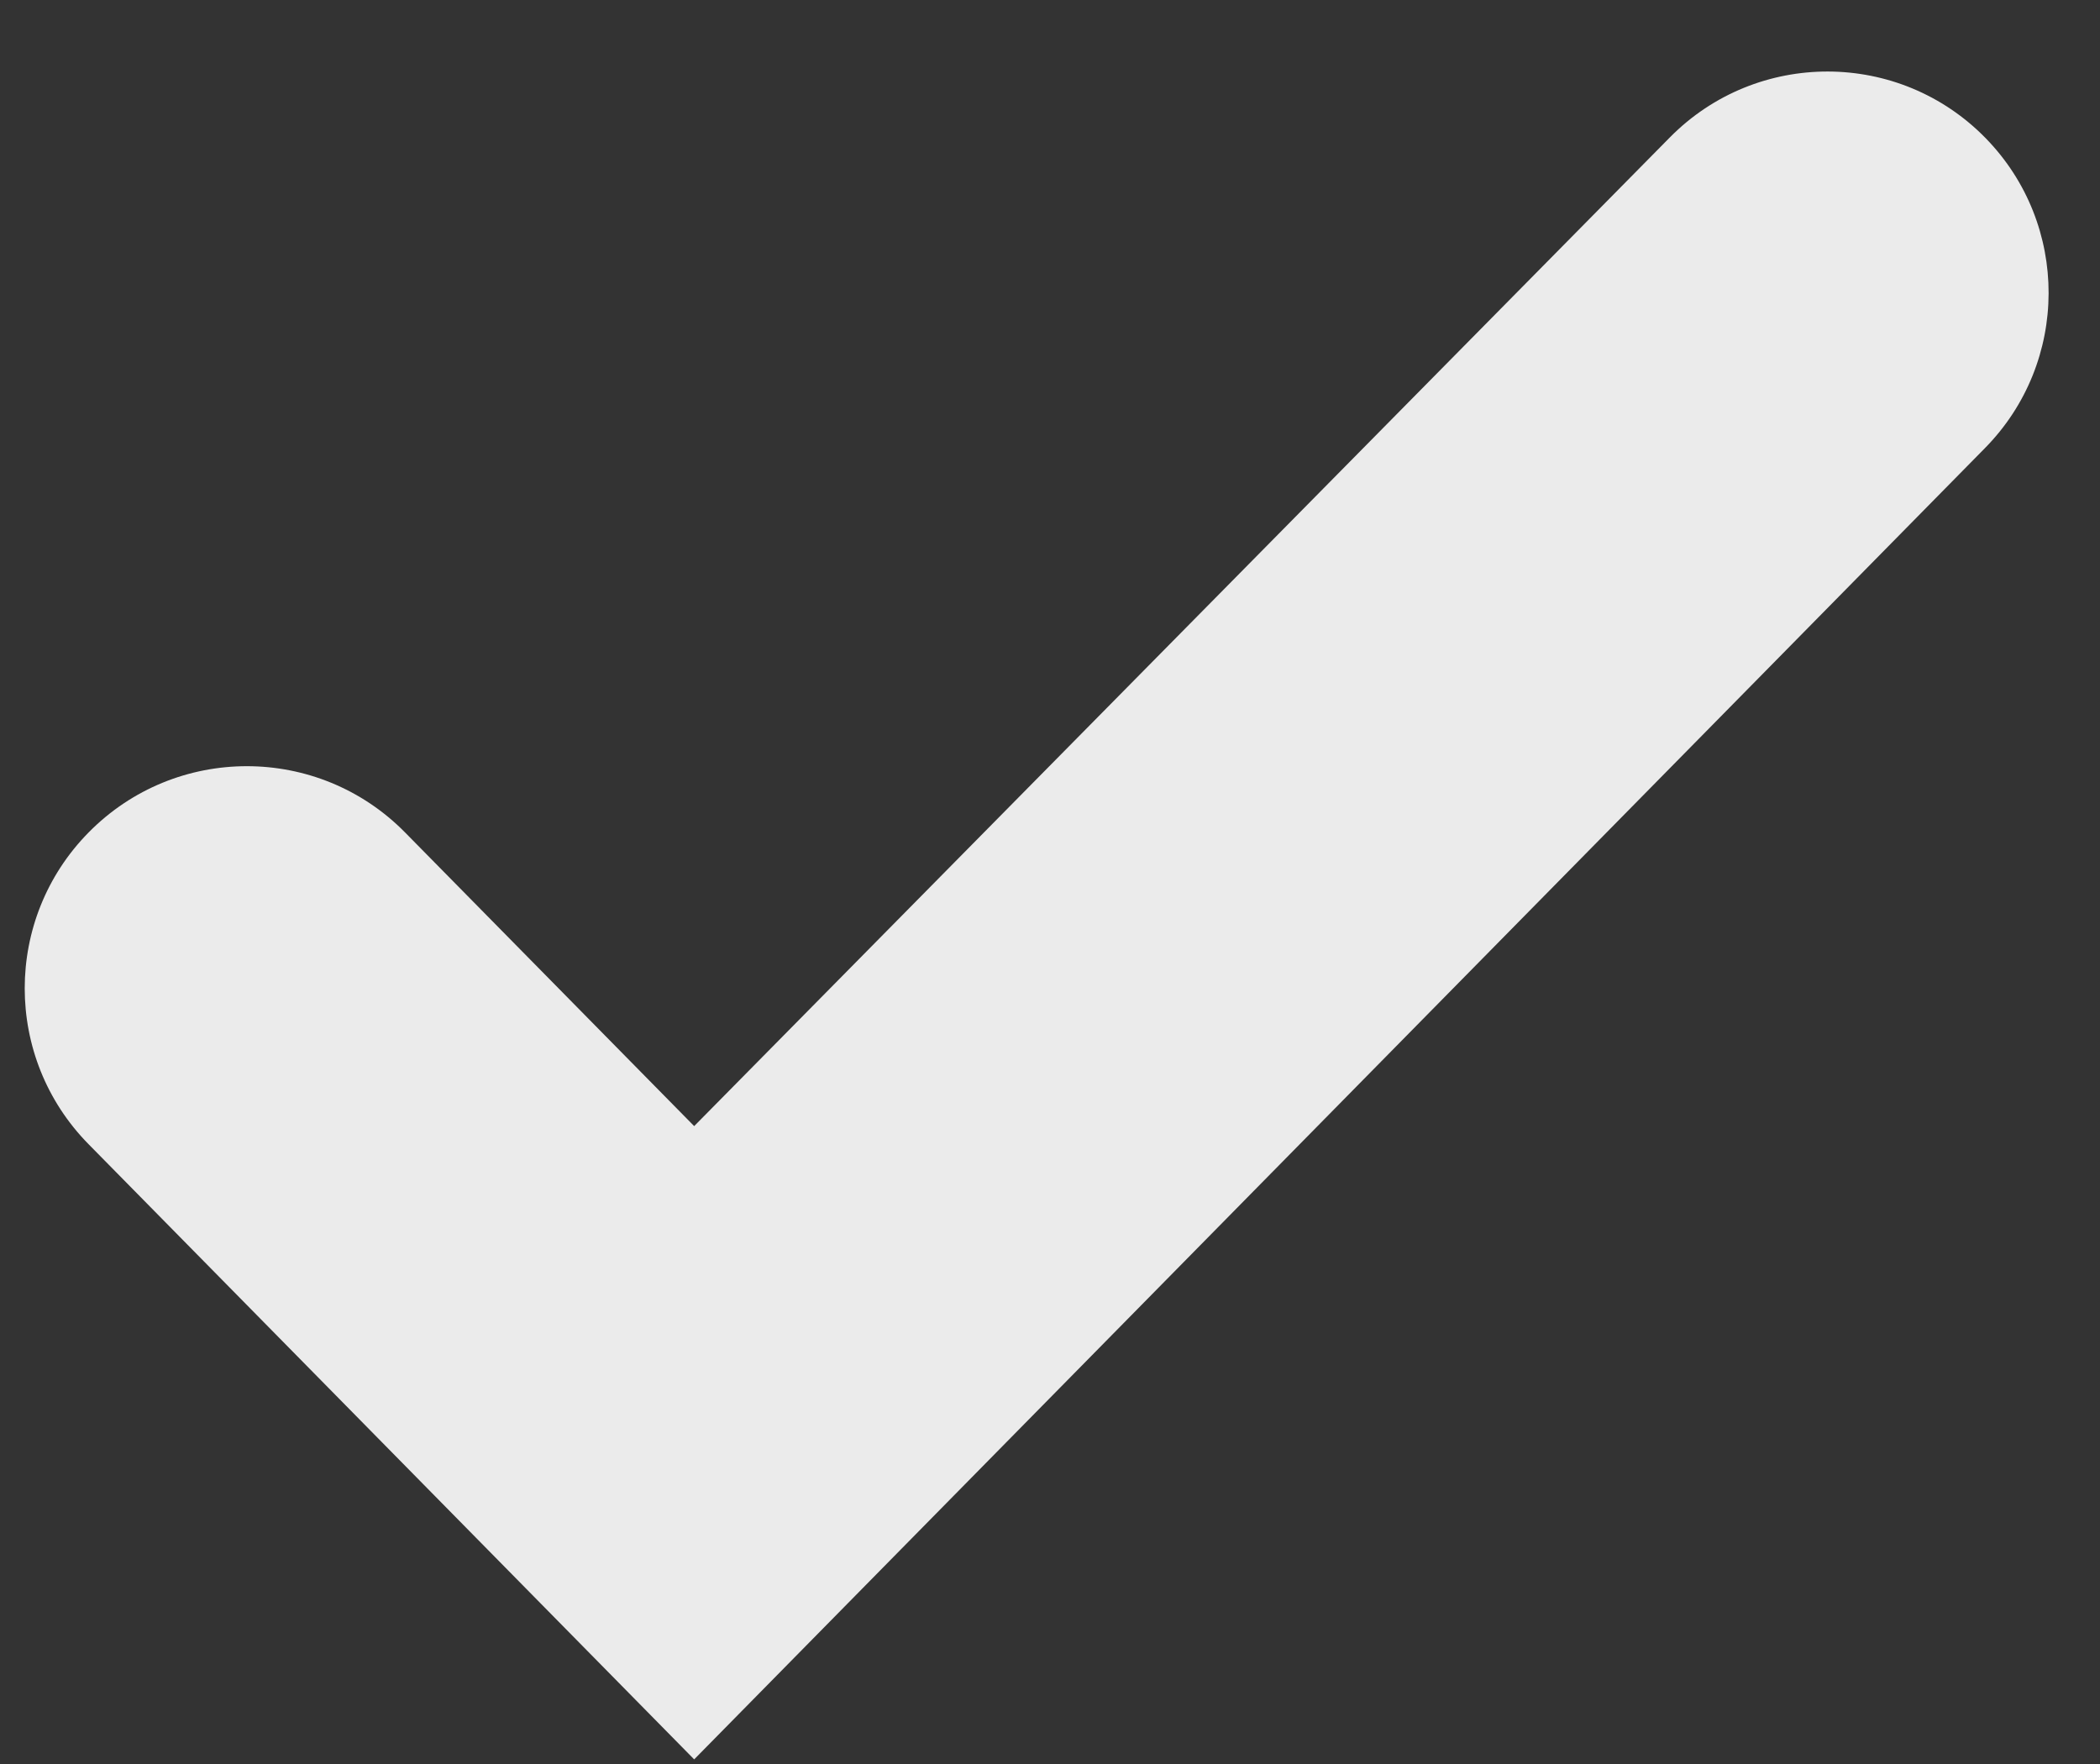 <svg width="25" height="21" viewBox="0 0 25 21" fill="none" xmlns="http://www.w3.org/2000/svg">
<rect x="0" y="0" width="25" height="21" fill="#333333" stroke="none"/>
<path opacity="0.9" d="M1.054 9.911C0.041 10.94 0.041 12.592 1.054 13.621L8.264 20.945L23.632 5.333C24.637 4.311 24.641 2.673 23.64 1.646C22.611 0.591 20.916 0.586 19.88 1.635L8.264 13.406L4.823 9.911C3.787 8.858 2.09 8.858 1.054 9.911Z" fill="white"/>
</svg>
